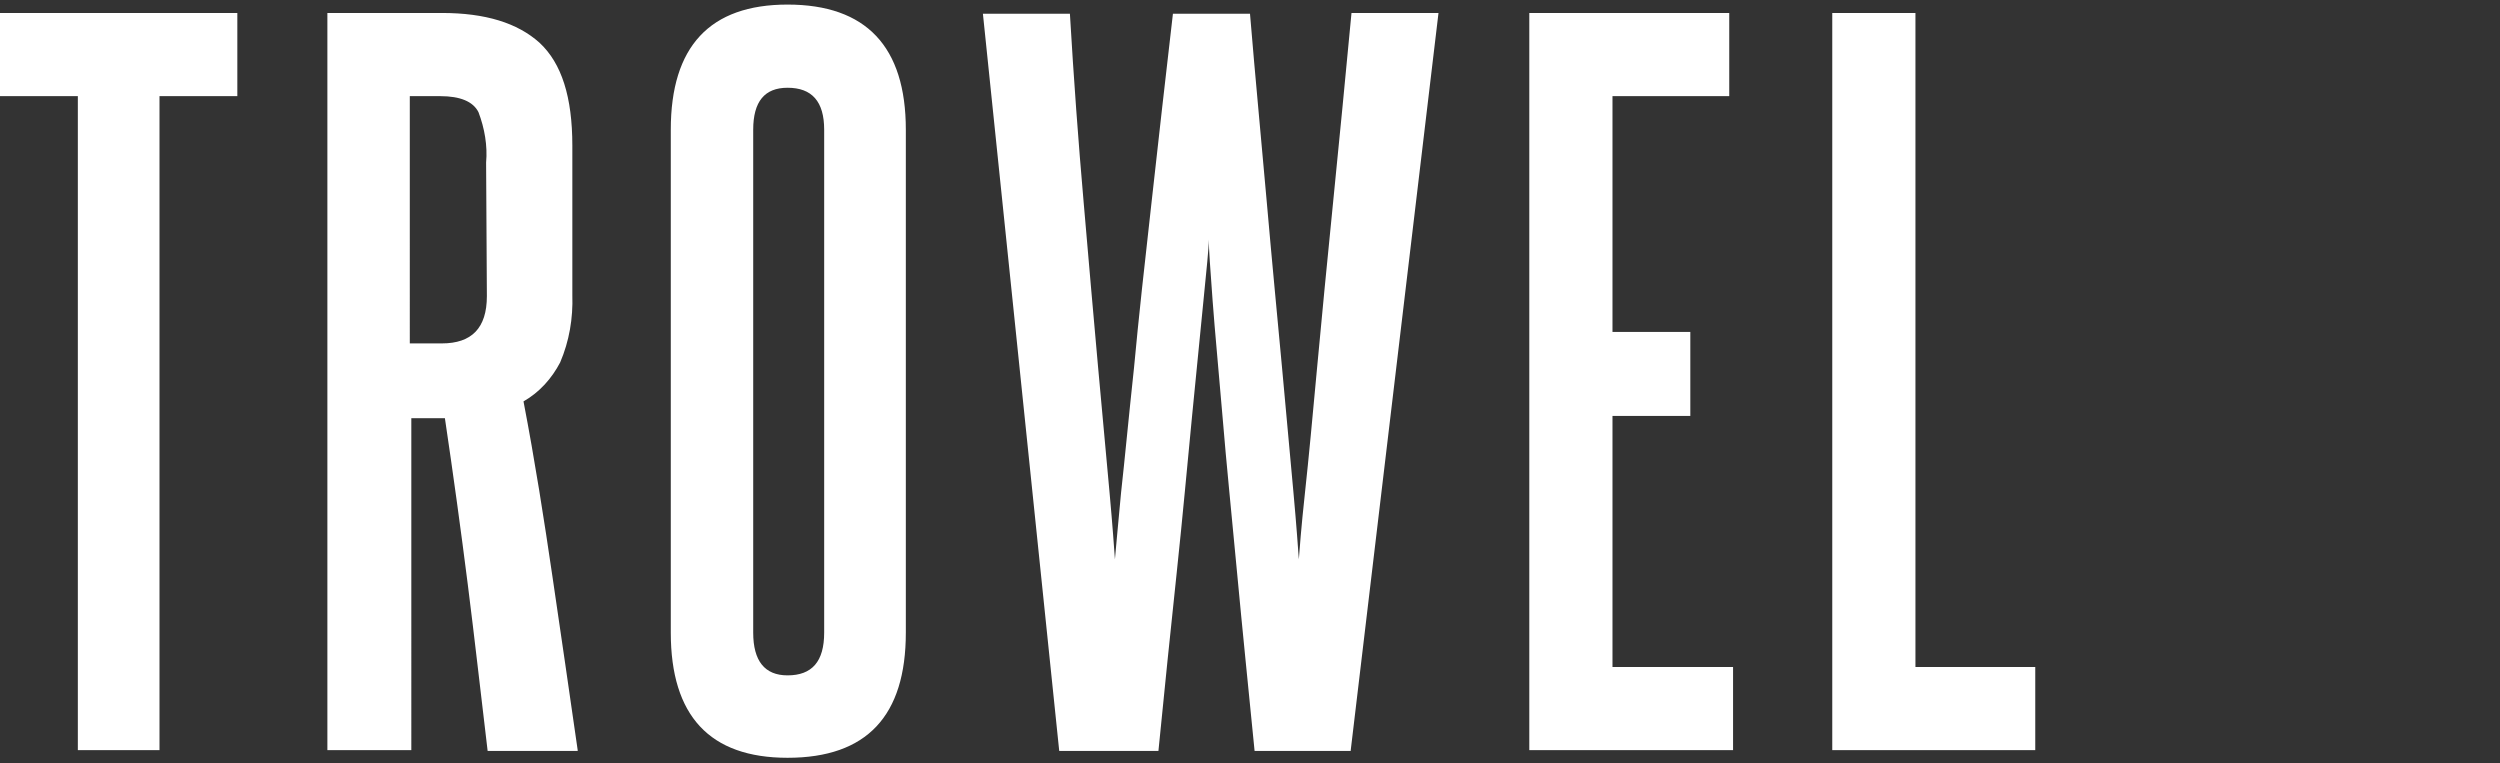 <?xml version="1.0" encoding="utf-8"?>
<!-- Generator: Adobe Illustrator 24.0.1, SVG Export Plug-In . SVG Version: 6.00 Build 0)  -->
<svg version="1.1" id="Capa_1" xmlns="http://www.w3.org/2000/svg" xmlns:xlink="http://www.w3.org/1999/xlink" x="0px" y="0px"
	 viewBox="0 0 327.6 100" style="enable-background:new 0 0 327.6 100;" xml:space="preserve">
<rect x="0" y="0" width="327.6" height="100" fill="#333333" stroke="none"/>
<style type="text/css">
	.st0{fill:#FFFFFF;}
</style>
<path id="Trazado_51" class="st0" d="M20.9,98.3V12.6h10.2V1.7H0v10.9h10.2v85.7H20.9z M75.7,98.3c-1.1-7.7-2.2-15.2-3.3-22.7
	c-1.1-7.5-2.3-15.2-3.8-23c2.1-1.2,3.7-3,4.8-5.1c1.2-2.8,1.7-5.8,1.6-8.8V19.1c0-6.4-1.4-10.8-4.3-13.5C67.8,3,63.6,1.7,57.9,1.7
	h-15v96.6h11V54.8h4.4c1.1,7.4,2.1,14.7,3,21.8c0.9,7.1,1.7,14.3,2.6,21.8h11.8V98.3z M63.8,38.8c0,4.2-2,6.2-5.9,6.2h-4.2V12.6h4
	c2.6,0,4.3,0.7,5,2.1c0.8,2.1,1.2,4.4,1,6.6L63.8,38.8z M87.9,82.9c0,10.9,5.1,16.4,15.3,16.4c10.4,0,15.5-5.5,15.5-16.4V17
	c0-10.9-5.2-16.4-15.5-16.4C93,0.6,87.9,6.1,87.9,17V82.9z M108,82.9c0,3.8-1.6,5.6-4.8,5.6c-3,0-4.5-1.9-4.5-5.6V17
	c0-3.7,1.5-5.5,4.5-5.5c3.2,0,4.8,1.8,4.8,5.5V82.9z M177,98.3l11.5-96.6h-11.4c-0.8,8.5-1.6,16.7-2.4,24.7
	c-0.8,8-1.5,15.2-2.1,21.7S171.5,60,171,64.6s-0.7,7.4-0.8,8.7c-0.1-1.4-0.3-4.3-0.7-8.7s-0.9-9.9-1.5-16.4s-1.3-13.7-2-21.7
	s-1.5-16.2-2.2-24.7h-10.1c-1,8.5-1.9,16.7-2.8,24.7c-0.9,8-1.7,15.2-2.3,21.7c-0.7,6.5-1.2,11.9-1.7,16.4c-0.4,4.4-0.7,7.4-0.8,8.7
	c-0.1-1.4-0.3-4.3-0.7-8.7s-0.9-9.9-1.5-16.4s-1.2-13.7-1.9-21.7s-1.3-16.2-1.8-24.7h-11.4l10,96.6h13c0.8-8.1,1.6-15.9,2.4-23.4
	s1.4-14.3,2-20.4c0.6-6,1.1-11.1,1.5-15.2s0.7-6.8,0.7-8c0,1.2,0.2,3.9,0.5,8s0.8,9.2,1.3,15.2c0.5,6.1,1.2,12.9,1.9,20.4
	s1.5,15.3,2.3,23.4H177z M227.1,98.3V87.4h-15.8V54.5h10.2v-11h-10.2V12.6h15.3V1.7h-26.2v96.6H227.1z M266.7,98.3V87.4H251V1.7
	h-10.9v96.6H266.7z"/>
</svg>
